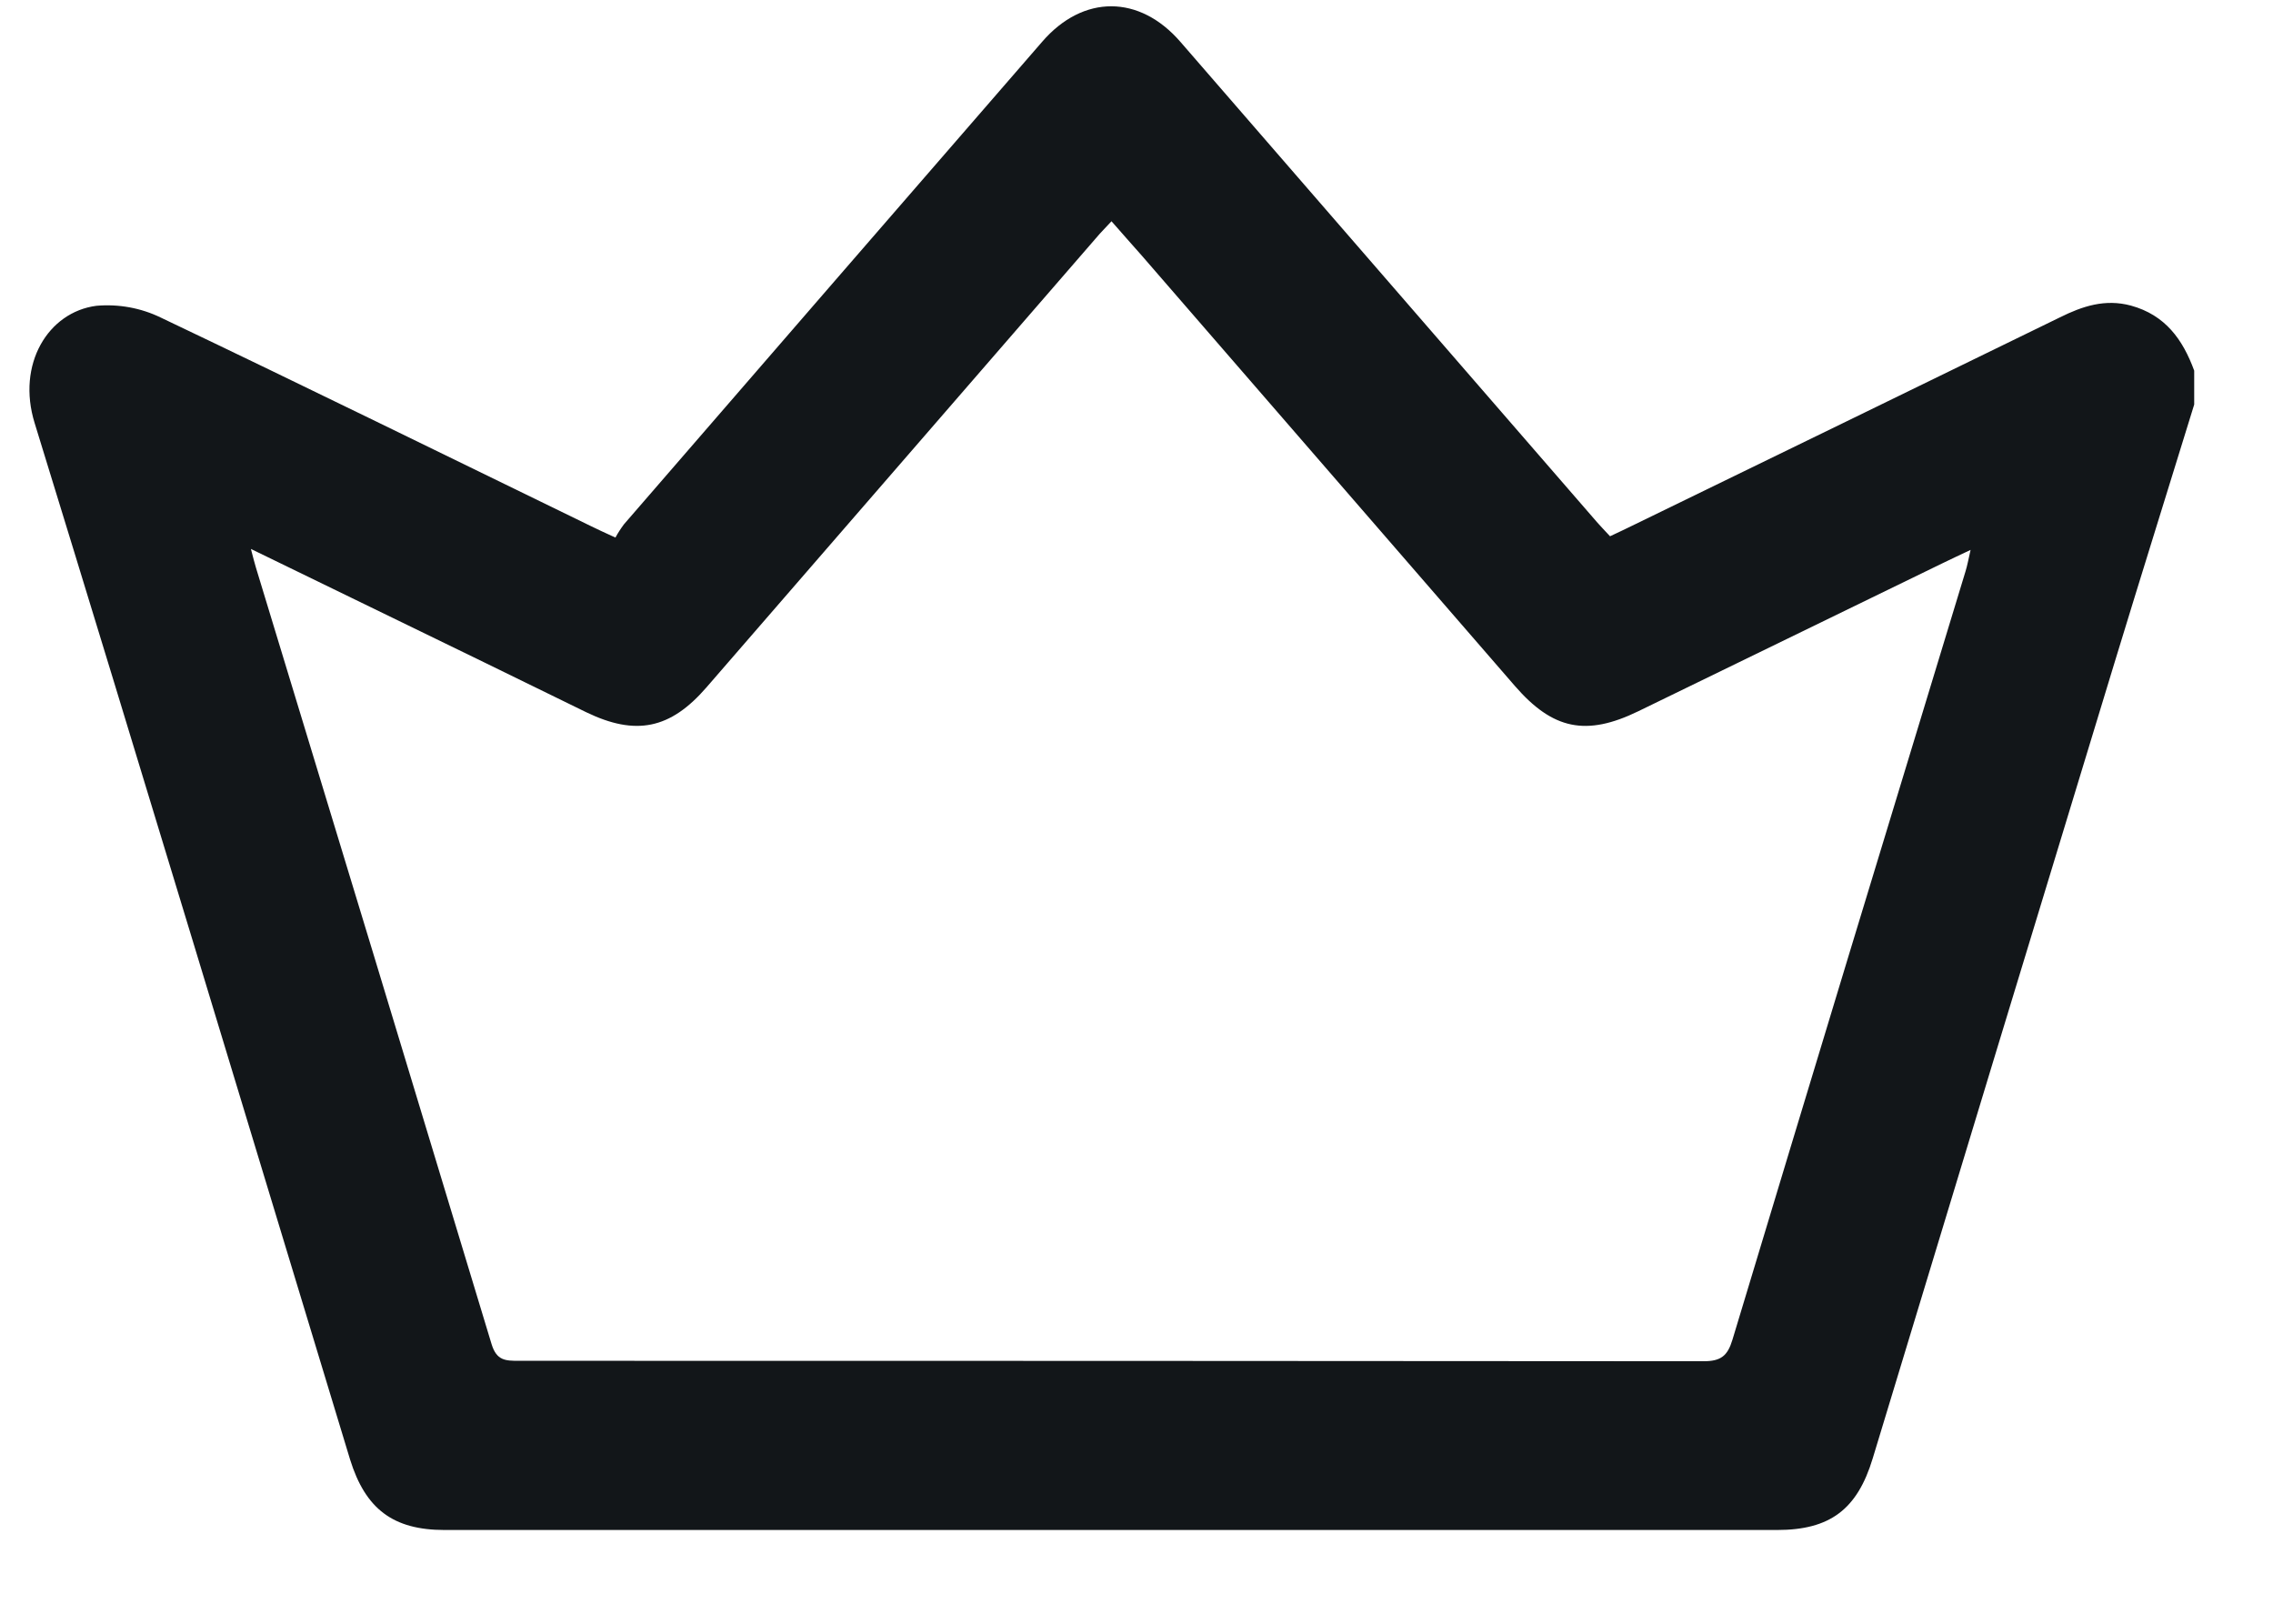<svg width="21" height="15" viewBox="0 0 21 15" fill="none" xmlns="http://www.w3.org/2000/svg">
<path d="M20.272 3.737C20.028 4.529 19.779 5.324 19.537 6.118C18.79 8.569 18.045 11.02 17.302 13.472C17.159 13.945 16.906 14.134 16.418 14.134C12.314 14.134 8.211 14.134 4.107 14.134C3.632 14.134 3.376 13.94 3.234 13.482C2.264 10.29 1.302 7.097 0.32 3.908C0.152 3.365 0.444 2.883 0.89 2.825C1.095 2.807 1.301 2.844 1.486 2.934C2.813 3.566 4.132 4.215 5.455 4.858C5.519 4.89 5.584 4.919 5.686 4.966C5.709 4.923 5.736 4.882 5.765 4.843C7.053 3.355 8.341 1.869 9.63 0.384C10.007 -0.051 10.527 -0.051 10.906 0.387L14.76 4.83C14.794 4.869 14.83 4.905 14.875 4.954C14.951 4.918 15.027 4.883 15.101 4.846C16.411 4.209 17.721 3.571 19.031 2.932C19.24 2.828 19.449 2.759 19.687 2.823C20.005 2.91 20.167 3.137 20.272 3.424V3.737ZM2.318 5.071C2.342 5.161 2.352 5.203 2.365 5.245C3.093 7.634 3.818 10.024 4.541 12.415C4.588 12.571 4.671 12.571 4.795 12.571C8.443 12.571 12.091 12.572 15.739 12.575C15.9 12.575 15.961 12.525 16.006 12.376C16.72 10.009 17.438 7.644 18.158 5.282C18.176 5.225 18.186 5.166 18.206 5.08C18.097 5.132 18.02 5.167 17.945 5.204L15.137 6.57C14.654 6.805 14.346 6.74 13.996 6.337L10.553 2.366C10.461 2.261 10.367 2.157 10.269 2.044C10.222 2.096 10.191 2.125 10.161 2.159L6.526 6.351C6.193 6.735 5.874 6.801 5.415 6.579C5.105 6.428 4.796 6.276 4.486 6.125L2.318 5.071Z" fill="#121619"/>
</svg>
